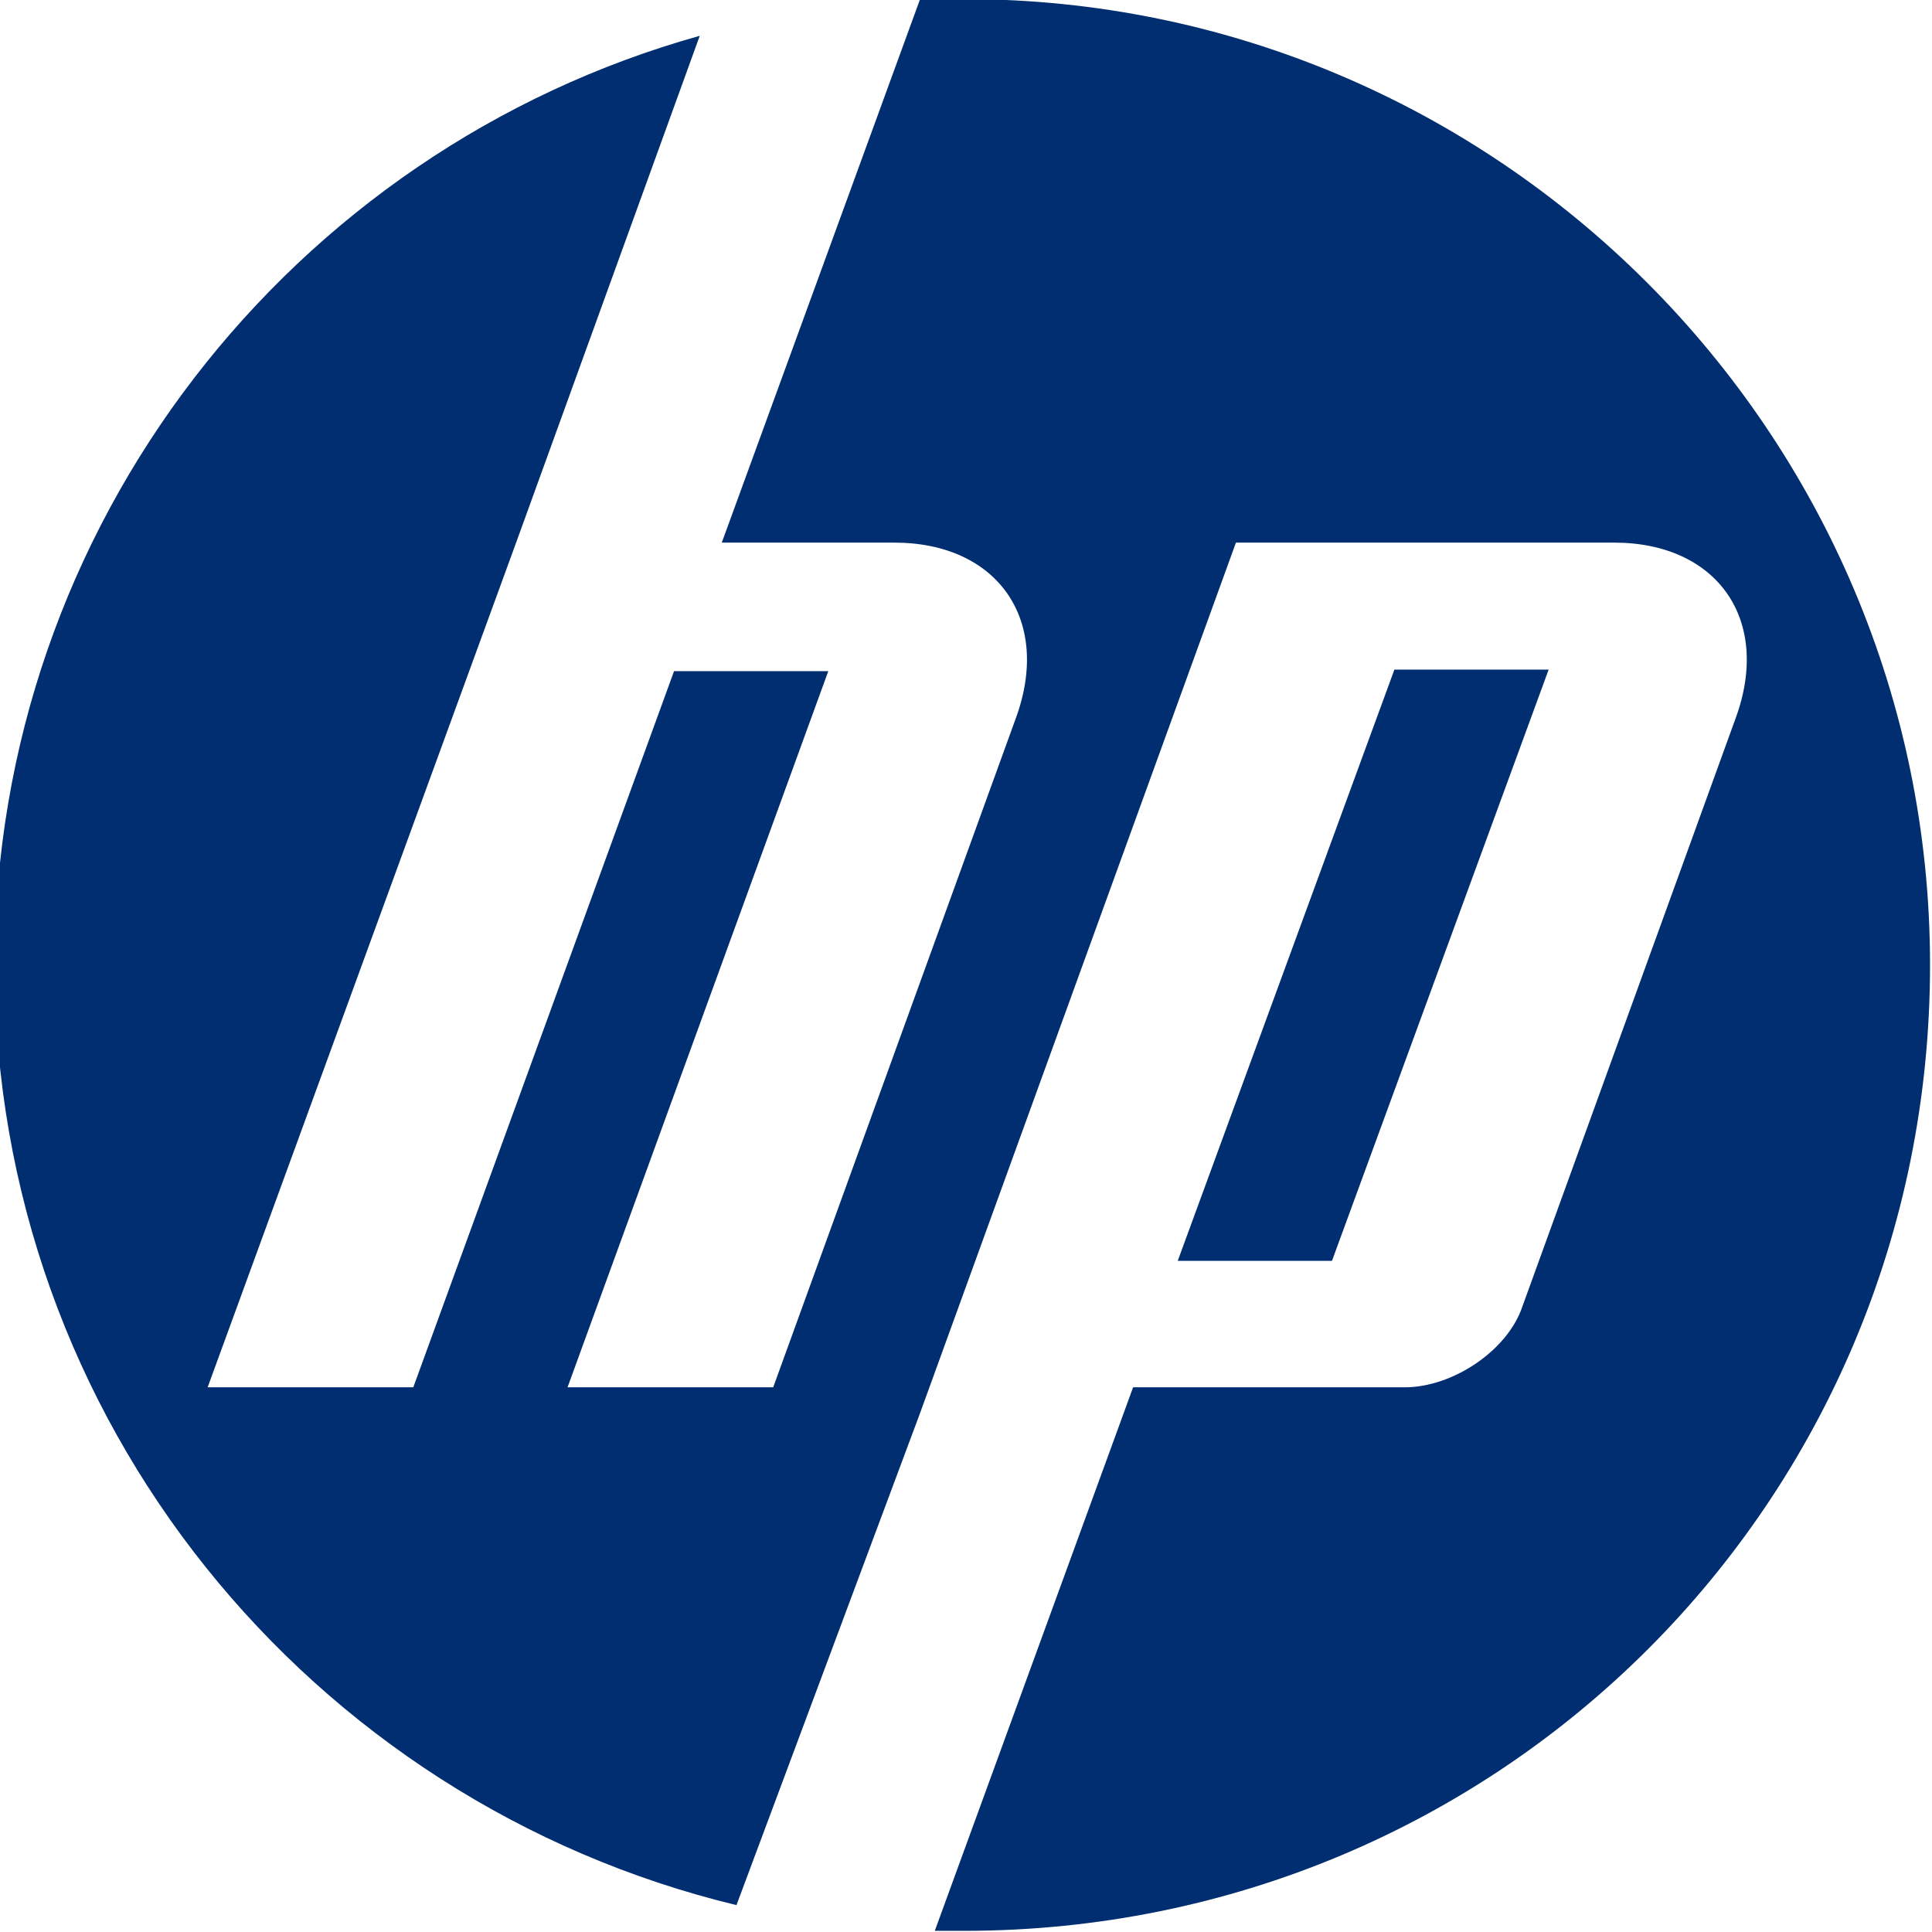 <?xml version="1.0" encoding="utf-8"?>
<!-- Generator: Adobe Illustrator 24.0.0, SVG Export Plug-In . SVG Version: 6.00 Build 0)  -->
<svg version="1.1"
	 id="svg2" xmlns:cc="http://creativecommons.org/ns#" xmlns:dc="http://purl.org/dc/elements/1.1/" xmlns:inkscape="http://www.inkscape.org/namespaces/inkscape" xmlns:rdf="http://www.w3.org/1999/02/22-rdf-syntax-ns#" xmlns:sodipodi="http://sodipodi.sourceforge.net/DTD/sodipodi-0.dtd" xmlns:svg="http://www.w3.org/2000/svg"
	 xmlns="http://www.w3.org/2000/svg" xmlns:xlink="http://www.w3.org/1999/xlink" x="0px" y="0px" viewBox="0 0 2930.4 2930.4"
	 style="enable-background:new 0 0 2930.4 2930.4;" xml:space="preserve">
<style type="text/css">
	.st0{fill:#002E70;}
</style>
<sodipodi:namedview  bordercolor="#666666" borderopacity="1" gridtolerance="10" guidetolerance="10" id="namedview4" inkscape:current-layer="g10" inkscape:cx="5644.6502" inkscape:cy="1850.1141" inkscape:pageopacity="0" inkscape:pageshadow="2" inkscape:window-height="837" inkscape:window-maximized="1" inkscape:window-width="1600" inkscape:window-x="-8" inkscape:window-y="-8" inkscape:zoom="0.055871212" objecttolerance="10" pagecolor="#ffffff" showgrid="false">
	</sodipodi:namedview>
<g id="g10" transform="matrix(1.333,0,0,-1.333,0,4096)" inkscape:groupmode="layer" inkscape:label="hp-logo">
	
		<g id="g14" transform="matrix(41.788,0,0,41.788,2634.894,1536)" inkscape:export-filename="G:\Users\suitedoalex\sites\hp-logo-3.png" inkscape:export-xdpi="13.104083" inkscape:export-ydpi="13.104083">
		<path id="path16" inkscape:connector-curvature="0" class="st0" d="M-10.5,10.5c0,14.5-11.8,26.3-26.3,26.3c-0.4,0-0.8,0-1.2,0
			L-43.4,22h4.7c2.8,0,4.3-2.1,3.3-4.8L-42-1h-5.6l7.1,19.5h-4.2L-51.8-1h-5.6l8.4,23l0,0l5,13.8c-11.1-3.1-19.2-13.3-19.2-25.3
			c0-12.4,8.6-22.8,20.2-25.6l5,13.4l0,0l8.6,23.7h10.3c2.8,0,4.3-2.1,3.3-4.8l-5.8-16C-22,0-23.5-1-24.8-1h-7.4l-5.4-14.8
			c0.3,0,0.5,0,0.8,0C-22.2-15.8-10.5-4.1-10.5,10.5"/>
	</g>
	
		<g id="g18" transform="matrix(41.788,0,0,41.788,2200.927,1872.099)" inkscape:export-filename="G:\Users\suitedoalex\sites\hp-logo-3.png" inkscape:export-xdpi="13.104083" inkscape:export-ydpi="13.104083">
		<path id="path20" inkscape:connector-curvature="0" class="st0" d="M-10.5,10.5h-4.2l-5.9-16.1h4.2L-10.5,10.5"/>
	</g>
</g>
</svg>
